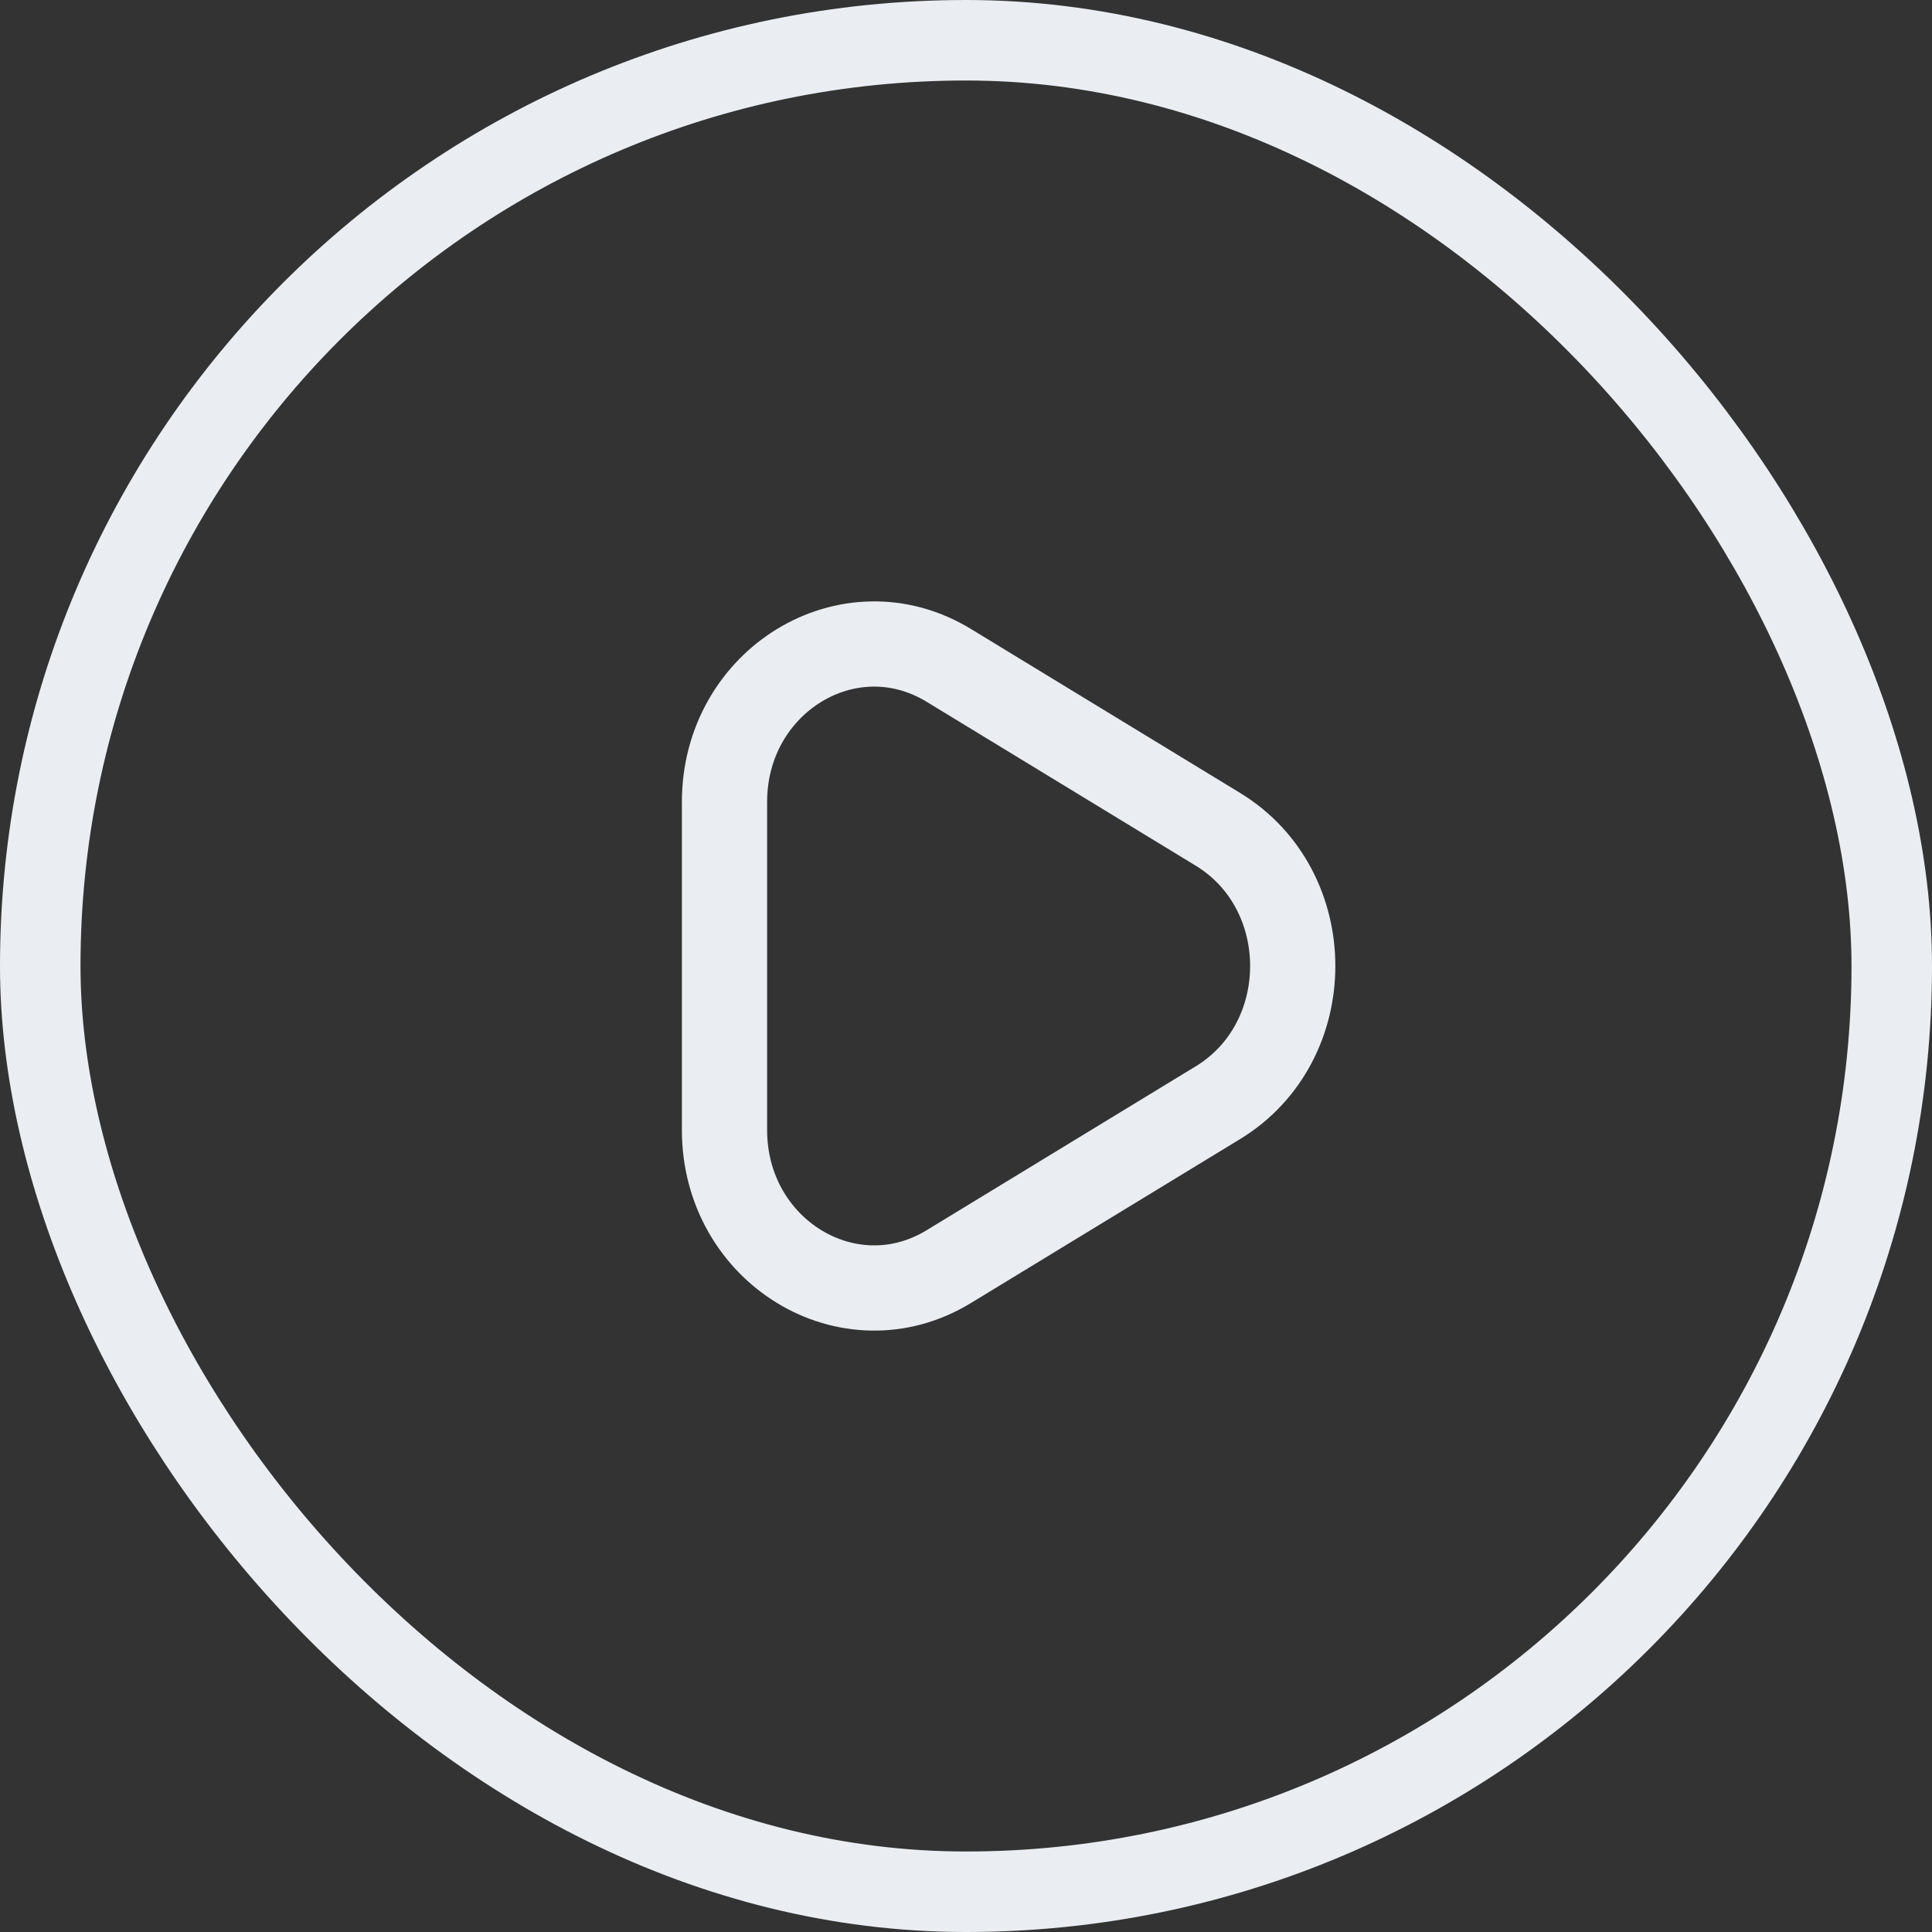 <svg width="72" height="72" viewBox="0 0 72 72" fill="none" xmlns="http://www.w3.org/2000/svg">
<rect x="0" y="0" width="72" height="72" fill="#333333" stroke="none"/>
<path d="M45.39 30.907C49.105 33.171 49.105 38.829 45.39 41.093L35.359 47.203C31.644 49.467 27 46.638 27 42.111L27 29.889C27 25.362 31.644 22.533 35.359 24.797L45.39 30.907Z" stroke="#EAEEF2" stroke-width="3.176"/>
<rect x="1.5" y="1.5" width="69" height="69" rx="34.5" stroke="#EAEEF2" stroke-width="3"/>
</svg>
